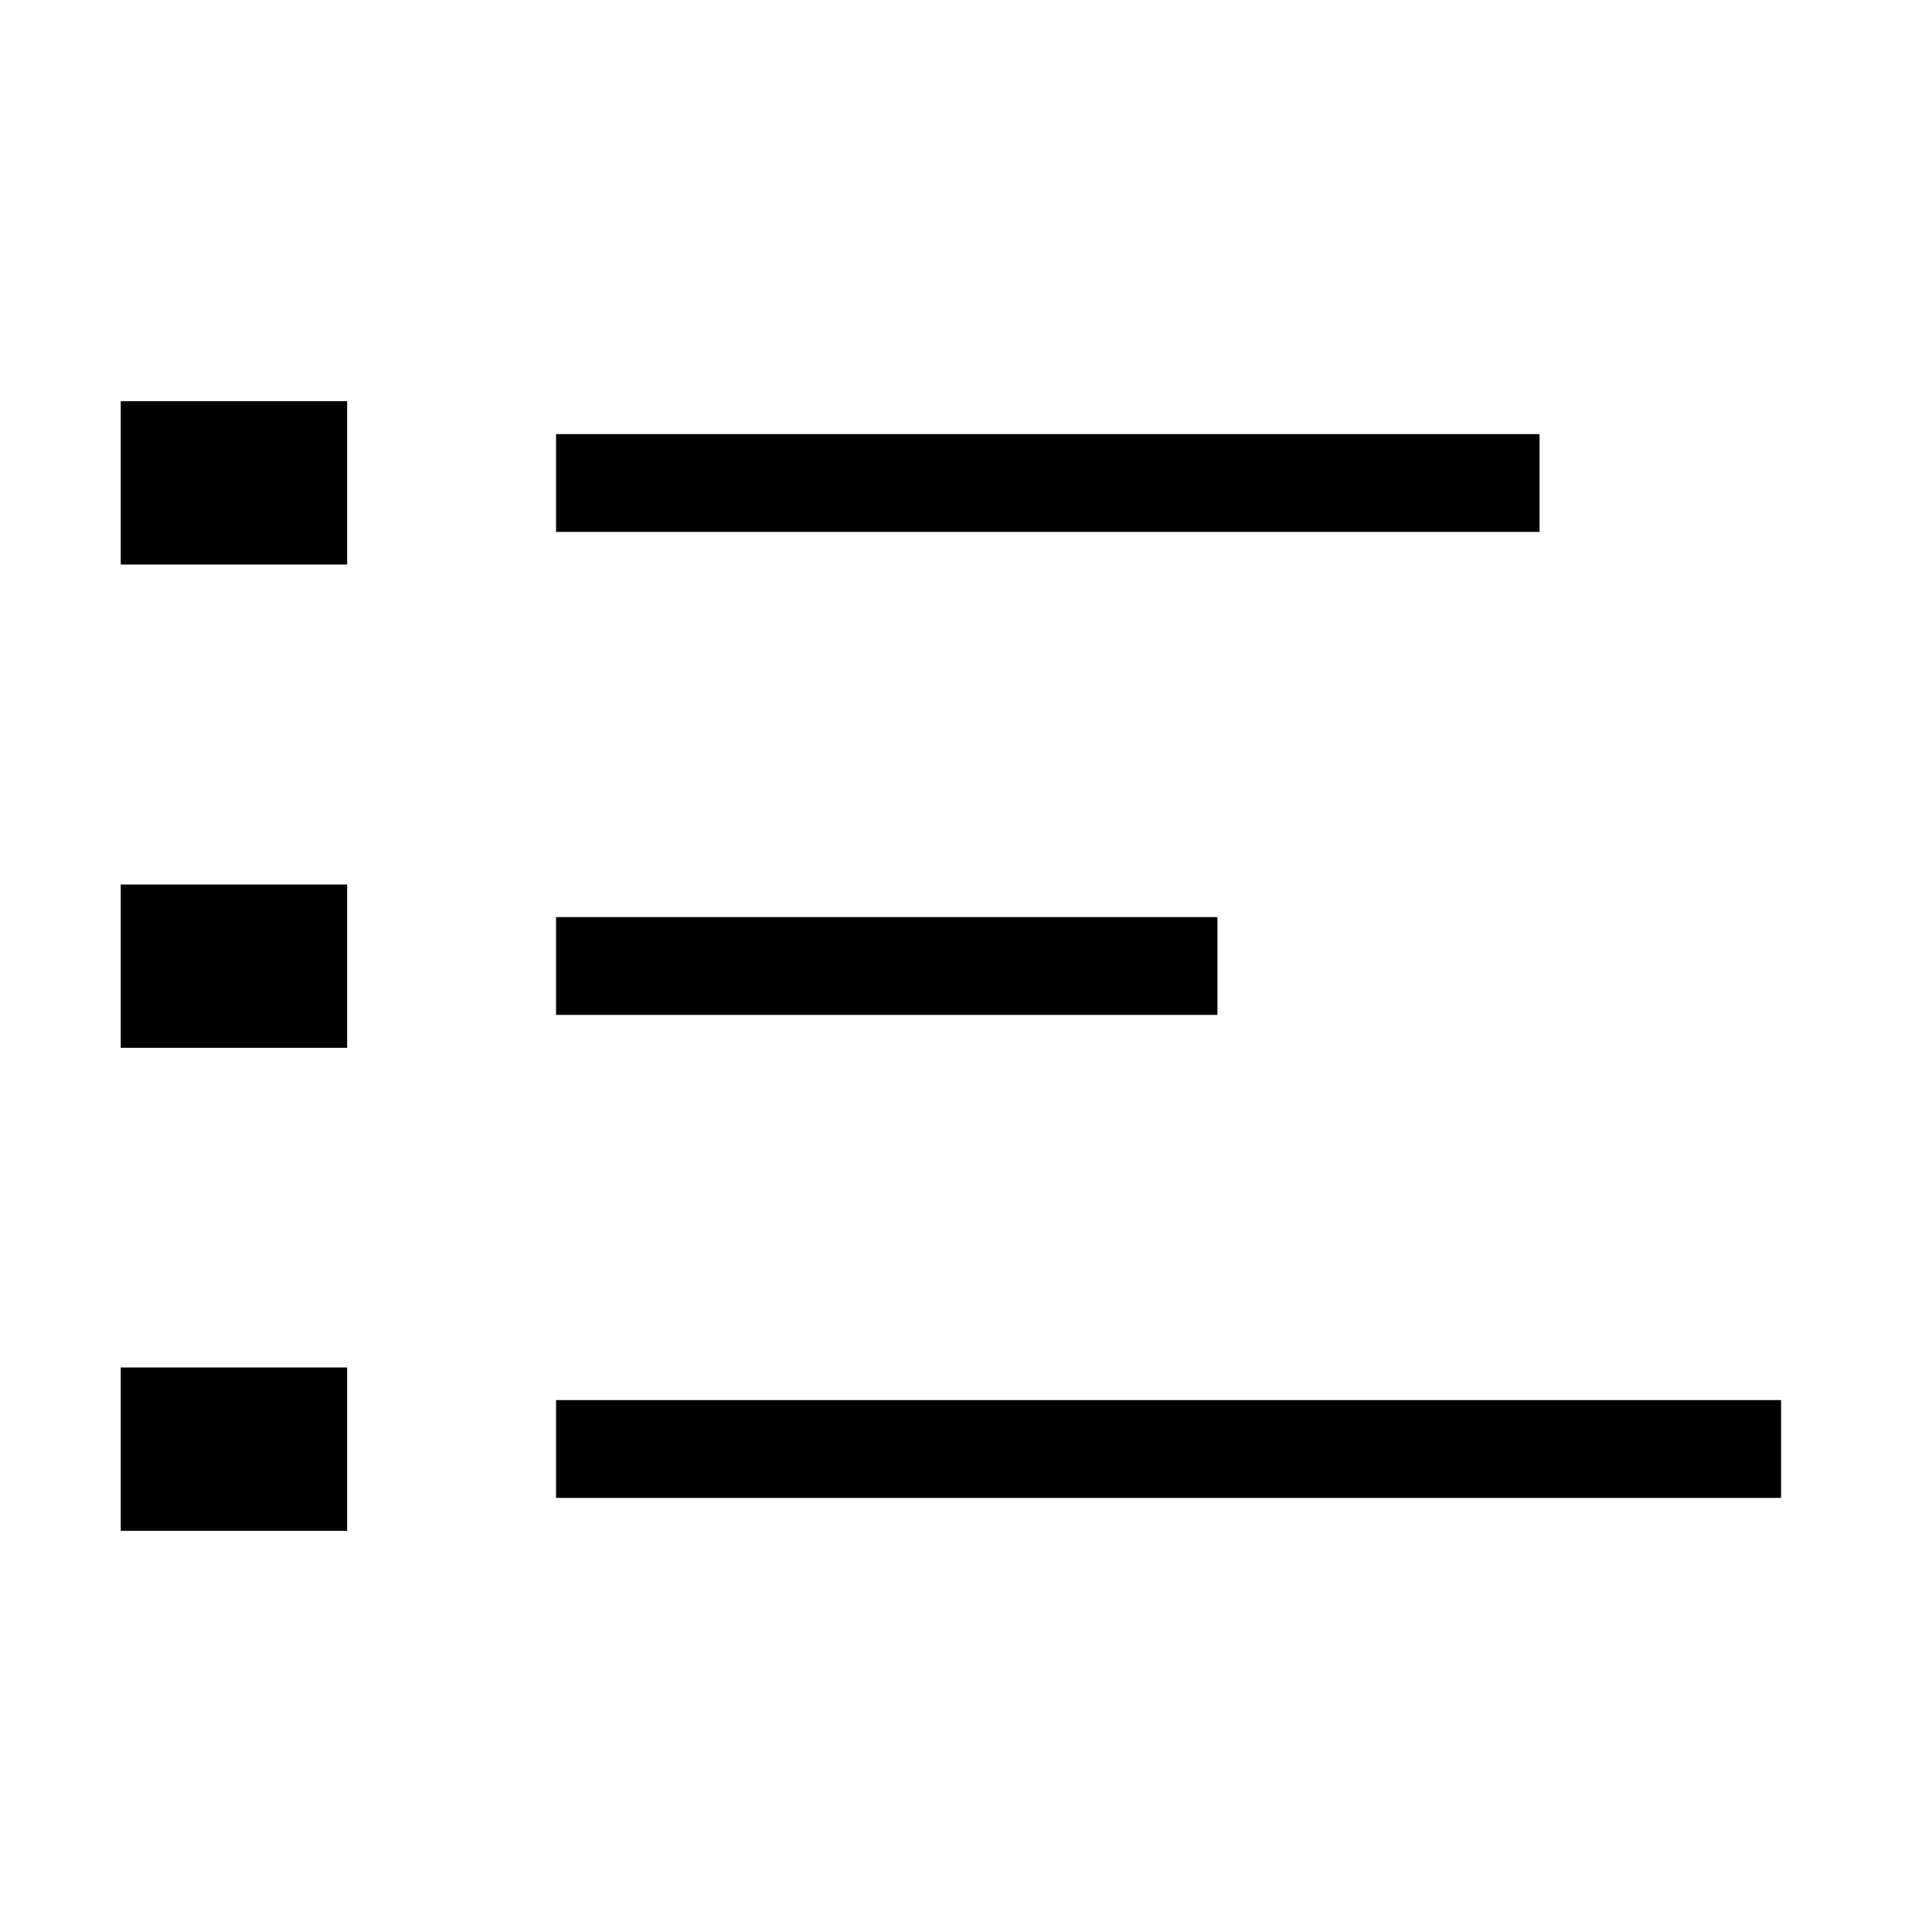 <?xml version="1.0" standalone="no"?><!DOCTYPE svg PUBLIC "-//W3C//DTD SVG 1.1//EN" "http://www.w3.org/Graphics/SVG/1.1/DTD/svg11.dtd"><svg t="1561620875367" class="icon" viewBox="0 0 1024 1024" version="1.1" xmlns="http://www.w3.org/2000/svg" p-id="5648" xmlns:xlink="http://www.w3.org/1999/xlink" width="128" height="128"><defs><style type="text/css"></style></defs><path d="M294.72 742.08H944v51.84H294.72zM294.72 486.08h350.56v51.84H294.72zM294.72 230.08H816v51.84H294.72zM64 724.8h120v86.56H64zM64 468.8h120v86.56H64zM64 212.64h120v86.56H64z" p-id="5649"></path></svg>